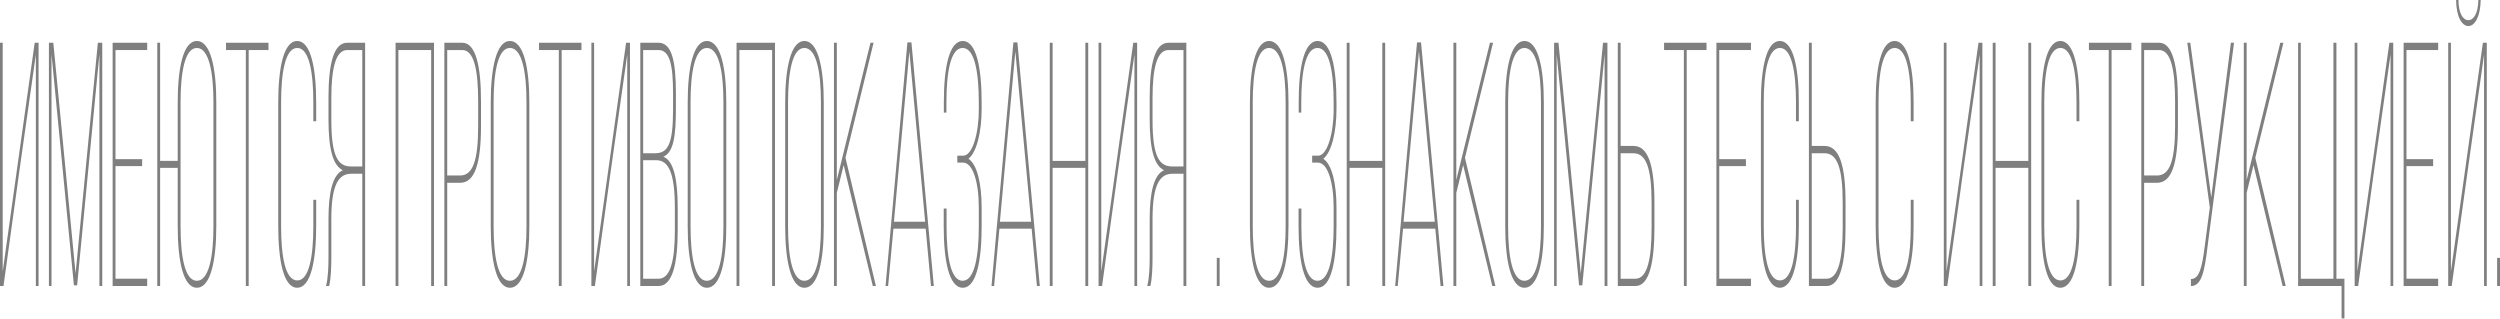 <?xml version="1.0" encoding="UTF-8"?>
<svg fill="none" viewBox="0 0 557 71" xmlns="http://www.w3.org/2000/svg">
<g fill="#000" opacity=".5">
<path d="m7.989 12.156v51.566h0.606v-54.198h-0.865l-7.124 50.947v-50.947h-0.606v54.198h0.779l3.548-25.706 3.663-25.86z"/>
<path d="m22.149 12.078v51.643h0.634v-54.198h-0.981l-4.961 51.411-4.961-51.411h-0.981v54.198h0.577v-51.643l4.99 51.489h0.721l4.961-51.489z"/>
<path d="m25.73 35.461v-24.312h7.066v-1.626h-7.701v54.198h7.701v-1.626h-7.066v-25.086h5.941v-1.548h-5.941z"/>
<path d="m43.864 9.136c-3.086 0-4.269 6.117-4.269 13.704v13.008h-3.922v-26.325h-0.634v54.198h0.634v-26.325h3.922v13.008c0 7.588 1.183 13.704 4.269 13.704 3.086 0 4.326-6.117 4.326-13.704v-27.564c0-7.588-1.24-13.704-4.326-13.704zm0 1.548c2.682 0 3.692 5.42 3.692 12.079v27.719c0 6.659-1.009 12.078-3.692 12.078-2.682 0-3.634-5.42-3.634-12.078v-27.719c0-6.659 0.952-12.079 3.634-12.079z"/>
<path d="m55.406 63.722v-52.572h4.413v-1.626h-9.46v1.626h4.413v52.572h0.634z"/>
<path d="m66.204 9.136c-3.057 0-4.211 6.194-4.211 13.704v27.564c0 7.51 1.154 13.704 4.211 13.704 3.086 0 4.24-6.194 4.24-13.704v-5.884h-0.634v5.962c0 6.581-0.923 12.001-3.576 12.001-2.682 0-3.605-5.42-3.605-12.001v-27.719c0-6.581 0.923-12.079 3.605-12.079 2.653 0 3.576 5.497 3.576 12.079v4.258h0.634v-4.181c0-7.51-1.154-13.704-4.24-13.704z"/>
<path d="m80.715 38.713v25.009h0.634v-54.198h-4.009c-2.999 0-4.153 4.723-4.153 12.156v4.878c0 6.659 0.981 10.298 3.201 11.382-2.25 0.929-3.201 4.878-3.201 10.84v8.517c0 2.091-0.086 4.723-0.548 6.426h0.692c0.404-1.703 0.49-4.104 0.49-6.426v-8.517c0-7.975 1.788-10.065 4.413-10.065h2.48zm0-27.564v25.938h-2.48c-2.798 0-4.413-1.936-4.413-10.298v-4.955c0-6.581 0.952-10.685 3.548-10.685h3.346z"/>
<path d="m96.063 11.149v52.572h0.634v-54.198h-8.566v54.198h0.634v-52.572h7.297z"/>
<path d="m99.004 9.523v54.198h0.635v-22.996h2.885c3.201 0 4.643-4.104 4.643-12.698v-5.42c0-7.588-1.067-13.085-4.182-13.085h-3.98zm0.635 29.577v-27.951h3.345c2.711 0 3.548 4.723 3.548 11.382v5.575c0 7.665-1.183 10.994-4.009 10.994h-2.885z"/>
<path d="m109.34 50.405c0 7.588 1.212 13.704 4.269 13.704 3.115 0 4.326-6.117 4.326-13.704v-27.564c0-7.588-1.211-13.704-4.326-13.704-3.057 0-4.269 6.117-4.269 13.704v27.564zm0.635-27.641c0-6.659 0.952-12.079 3.634-12.079 2.711 0 3.692 5.42 3.692 12.079v27.719c0 6.659-0.981 12.078-3.692 12.078-2.682 0-3.634-5.42-3.634-12.078v-27.719z"/>
<path d="m125.14 63.722v-52.572h4.413v-1.626h-9.46v1.626h4.412v52.572h0.635z"/>
<path d="m139.75 12.156v51.566h0.606v-54.198h-0.865l-7.124 50.947v-50.947h-0.606v54.198h0.779l3.547-25.706 3.663-25.86z"/>
<path d="m142.66 9.523v54.198h4.067c3.057 0 4.269-4.8 4.269-12.466v-4.801c0-6.271-0.808-10.607-3.202-11.536 2.279-0.929 2.798-4.646 2.798-10.685v-3.484c0-7.278-0.952-11.227-3.894-11.227h-4.038zm0.635 24.622v-22.996h3.403c2.538 0 3.259 3.329 3.259 9.678v3.639c0 7.897-1.24 9.678-4.037 9.678h-2.625zm0 27.951v-26.402h2.913c2.769 0 4.153 2.865 4.153 10.685v4.878c0 6.814-0.98 10.84-3.634 10.84h-3.432z"/>
<path d="m153.22 50.405c0 7.588 1.211 13.704 4.269 13.704 3.115 0 4.326-6.117 4.326-13.704v-27.564c0-7.588-1.211-13.704-4.326-13.704-3.058 0-4.269 6.117-4.269 13.704v27.564zm0.635-27.641c0-6.659 0.951-12.079 3.634-12.079 2.711 0 3.691 5.42 3.691 12.079v27.719c0 6.659-0.98 12.078-3.691 12.078-2.683 0-3.634-5.42-3.634-12.078v-27.719z"/>
<path d="m172.03 11.149v52.572h0.635v-54.198h-8.566v54.198h0.634v-52.572h7.297z"/>
<path d="m174.94 50.405c0 7.588 1.212 13.704 4.269 13.704 3.115 0 4.326-6.117 4.326-13.704v-27.564c0-7.588-1.211-13.704-4.326-13.704-3.057 0-4.269 6.117-4.269 13.704v27.564zm0.635-27.641c0-6.659 0.951-12.079 3.634-12.079 2.711 0 3.692 5.42 3.692 12.079v27.719c0 6.659-0.981 12.078-3.692 12.078-2.683 0-3.634-5.42-3.634-12.078v-27.719z"/>
<path d="m194.46 63.722h0.692l-6.778-28.57 6.259-25.628h-0.693l-7.499 30.583v-30.583h-0.634v54.198h0.634v-20.75l1.529-6.194 6.49 26.944z"/>
<path d="m206.24 50.947 1.182 12.775h0.635l-4.99-54.276h-0.894l-4.874 54.276h0.577l1.182-12.775h7.182zm-3.634-39.488 3.518 37.939h-6.951l3.433-37.939z"/>
<path d="m214.5 9.136c-3.086 0-4.211 6.117-4.211 13.627v2.323h0.577v-2.323c0-6.659 0.923-12.079 3.605-12.079 2.683 0 3.606 5.42 3.606 12.156v1.626c0 5.343-1.442 10.22-3.461 10.22h-1.327v1.548h1.298c2.134 0 3.49 4.258 3.49 9.988v4.181c0 6.659-0.923 12.156-3.606 12.156-2.682 0-3.576-5.497-3.576-12.078v-4.026h-0.635v3.949c0 7.588 1.154 13.704 4.24 13.704s4.211-6.117 4.211-13.704v-4.181c0-5.188-0.98-9.601-2.942-10.84 1.846-1.471 2.942-5.962 2.942-11.149v-1.394c0-7.588-1.125-13.704-4.211-13.704z"/>
<path d="m229.85 50.947 1.182 12.775h0.635l-4.99-54.276h-0.894l-4.874 54.276h0.577l1.182-12.775h7.182zm-3.634-39.488 3.519 37.939h-6.951l3.432-37.939z"/>
<path d="m241.82 37.397v26.325h0.635v-54.198h-0.635v26.325h-7.297v-26.325h-0.634v54.198h0.634v-26.325h7.297z"/>
<path d="m252.75 12.156v51.566h0.606v-54.198h-0.866l-7.124 50.947v-50.947h-0.605v54.198h0.778l3.548-25.706 3.663-25.86z"/>
<path d="m263.68 38.713v25.009h0.635v-54.198h-4.01c-2.999 0-4.153 4.723-4.153 12.156v4.878c0 6.659 0.981 10.298 3.202 11.382-2.25 0.929-3.202 4.878-3.202 10.84v8.517c0 2.091-0.086 4.723-0.548 6.426h0.692c0.404-1.703 0.491-4.104 0.491-6.426v-8.517c0-7.975 1.788-10.065 4.413-10.065h2.48zm0-27.564v25.938h-2.48c-2.798 0-4.413-1.936-4.413-10.298v-4.955c0-6.581 0.952-10.685 3.547-10.685h3.346z"/>
<path d="m271.1 57.45v6.271h0.634v-6.271h-0.634z"/>
<path d="m278.48 50.405c0 7.588 1.211 13.704 4.268 13.704 3.115 0 4.327-6.117 4.327-13.704v-27.564c0-7.588-1.212-13.704-4.327-13.704-3.057 0-4.268 6.117-4.268 13.704v27.564zm0.634-27.641c0-6.659 0.952-12.079 3.634-12.079 2.712 0 3.692 5.42 3.692 12.079v27.719c0 6.659-0.98 12.078-3.692 12.078-2.682 0-3.634-5.42-3.634-12.078v-27.719z"/>
<path d="m293.56 9.136c-3.087 0-4.211 6.117-4.211 13.627v2.323h0.576v-2.323c0-6.659 0.923-12.079 3.606-12.079 2.682 0 3.605 5.42 3.605 12.156v1.626c0 5.343-1.442 10.22-3.461 10.22h-1.327v1.548h1.298c2.134 0 3.49 4.258 3.49 9.988v4.181c0 6.659-0.923 12.156-3.605 12.156-2.683 0-3.577-5.497-3.577-12.078v-4.026h-0.634v3.949c0 7.588 1.153 13.704 4.24 13.704 3.086 0 4.21-6.117 4.21-13.704v-4.181c0-5.188-0.98-9.601-2.941-10.84 1.846-1.471 2.941-5.962 2.941-11.149v-1.394c0-7.588-1.124-13.704-4.21-13.704z"/>
<path d="m307.98 37.397v26.325h0.635v-54.198h-0.635v26.325h-7.297v-26.325h-0.634v54.198h0.634v-26.325h7.297z"/>
<path d="m319.78 50.947 1.183 12.775h0.634l-4.989-54.276h-0.894l-4.875 54.276h0.577l1.183-12.775h7.181zm-3.634-39.488 3.519 37.939h-6.951l3.432-37.939z"/>
<path d="m332.48 63.722h0.692l-6.778-28.57 6.259-25.628h-0.693l-7.499 30.583v-30.583h-0.634v54.198h0.634v-20.75l1.529-6.194 6.49 26.944z"/>
<path d="m335.37 50.405c0 7.588 1.212 13.704 4.269 13.704 3.115 0 4.326-6.117 4.326-13.704v-27.564c0-7.588-1.211-13.704-4.326-13.704-3.057 0-4.269 6.117-4.269 13.704v27.564zm0.635-27.641c0-6.659 0.952-12.079 3.634-12.079 2.711 0 3.692 5.42 3.692 12.079v27.719c0 6.659-0.981 12.078-3.692 12.078-2.682 0-3.634-5.42-3.634-12.078v-27.719z"/>
<path d="m357.5 12.078v51.643h0.634v-54.198h-0.981l-4.96 51.411-4.961-51.411h-0.981v54.198h0.577v-51.643l4.99 51.489h0.721l4.961-51.489z"/>
<path d="m361.08 32.519v-22.996h-0.634v54.198h3.951c3.144 0 4.211-5.497 4.211-13.085v-5.42c0-8.594-1.442-12.698-4.672-12.698h-2.856zm0 29.577v-27.951h2.856c2.826 0 4.038 3.329 4.038 10.995v5.575c0 6.659-0.866 11.382-3.577 11.382h-3.317z"/>
<path d="m375.8 63.722v-52.572h4.413v-1.626h-9.46v1.626h4.413v52.572h0.634z"/>
<path d="m383.05 35.461v-24.312h7.066v-1.626h-7.701v54.198h7.701v-1.626h-7.066v-25.086h5.942v-1.548h-5.942z"/>
<path d="m396.54 9.136c-3.057 0-4.211 6.194-4.211 13.704v27.564c0 7.51 1.154 13.704 4.211 13.704 3.086 0 4.24-6.194 4.24-13.704v-5.884h-0.634v5.962c0 6.581-0.923 12.001-3.577 12.001-2.682 0-3.605-5.42-3.605-12.001v-27.719c0-6.581 0.923-12.079 3.605-12.079 2.654 0 3.577 5.497 3.577 12.079v4.258h0.634v-4.181c0-7.51-1.154-13.704-4.24-13.704z"/>
<path d="m403.66 32.519v-22.996h-0.635v54.198h3.951c3.144 0 4.211-5.497 4.211-13.085v-5.42c0-8.594-1.442-12.698-4.672-12.698h-2.855zm0 29.577v-27.951h2.855c2.827 0 4.038 3.329 4.038 10.995v5.575c0 6.659-0.865 11.382-3.577 11.382h-3.316z"/>
<path d="m422.11 9.136c-3.057 0-4.211 6.194-4.211 13.704v27.564c0 7.51 1.154 13.704 4.211 13.704 3.086 0 4.24-6.194 4.24-13.704v-5.884h-0.635v5.962c0 6.581-0.923 12.001-3.576 12.001-2.682 0-3.605-5.42-3.605-12.001v-27.719c0-6.581 0.923-12.079 3.605-12.079 2.653 0 3.576 5.497 3.576 12.079v4.258h0.635v-4.181c0-7.51-1.154-13.704-4.24-13.704z"/>
<path d="m441.07 12.156v51.566h0.605v-54.198h-0.865l-7.124 50.947v-50.947h-0.606v54.198h0.779l3.548-25.706 3.663-25.86z"/>
<path d="m451.91 37.397v26.325h0.635v-54.198h-0.635v26.325h-7.297v-26.325h-0.634v54.198h0.634v-26.325h7.297z"/>
<path d="m459.04 9.136c-3.057 0-4.211 6.194-4.211 13.704v27.564c0 7.51 1.154 13.704 4.211 13.704 3.086 0 4.24-6.194 4.24-13.704v-5.884h-0.635v5.962c0 6.581-0.923 12.001-3.576 12.001-2.683 0-3.606-5.42-3.606-12.001v-27.719c0-6.581 0.923-12.079 3.606-12.079 2.653 0 3.576 5.497 3.576 12.079v4.258h0.635v-4.181c0-7.51-1.154-13.704-4.24-13.704z"/>
<path d="m470.46 63.722v-52.572h4.413v-1.626h-9.461v1.626h4.413v52.572h0.635z"/>
<path d="m477.08 9.523v54.198h0.634v-22.996h2.885c3.201 0 4.643-4.104 4.643-12.698v-5.42c0-7.588-1.067-13.085-4.182-13.085h-3.98zm0.634 29.577v-27.951h3.346c2.711 0 3.548 4.723 3.548 11.382v5.575c0 7.665-1.183 10.994-4.009 10.994h-2.885z"/>
<path d="m497.74 9.523h-0.693l-2.451 19.202-1.933 15.253-4.672-34.455h-0.663l5.018 36.7-1.154 8.827c-0.576 4.413-1.153 7.123-3.057 7.123v1.548c2.365 0.077 3.057-3.329 3.692-8.672l5.913-45.527z"/>
<path d="m508.57 63.722h0.692l-6.777-28.57 6.258-25.628h-0.692l-7.499 30.583v-30.583h-0.634v54.198h0.634v-20.75l1.529-6.194 6.489 26.944z"/>
<path d="m522.34 71v-8.904h-1.788v-52.573h-0.663v52.573h-7.268v-52.573h-0.606v54.198h9.691v7.278h0.634z"/>
<path d="m532.61 12.156v51.566h0.605v-54.198h-0.865l-7.124 50.947v-50.947h-0.606v54.198h0.779l3.548-25.706 3.663-25.86z"/>
<path d="m536.16 35.461v-24.312h7.066v-1.626h-7.7v54.198h7.7v-1.626h-7.066v-25.086h5.942v-1.548h-5.942z"/>
<path d="m552.18 0c-0.057 3.097-1.096 4.491-2.22 4.491-1.154 0-2.192-1.394-2.221-4.491h-0.519c0.028 3.716 1.297 5.807 2.74 5.807 1.442 0 2.682-2.168 2.74-5.807h-0.52zm1.269 12.156v51.566h0.606v-54.198h-0.865l-7.124 50.947v-50.947h-0.606v54.198h0.779l3.749-27.022 3.461-24.544z"/>
<path d="m556.36 57.45v6.271h0.635v-6.271h-0.635z"/>
</g>
</svg>
